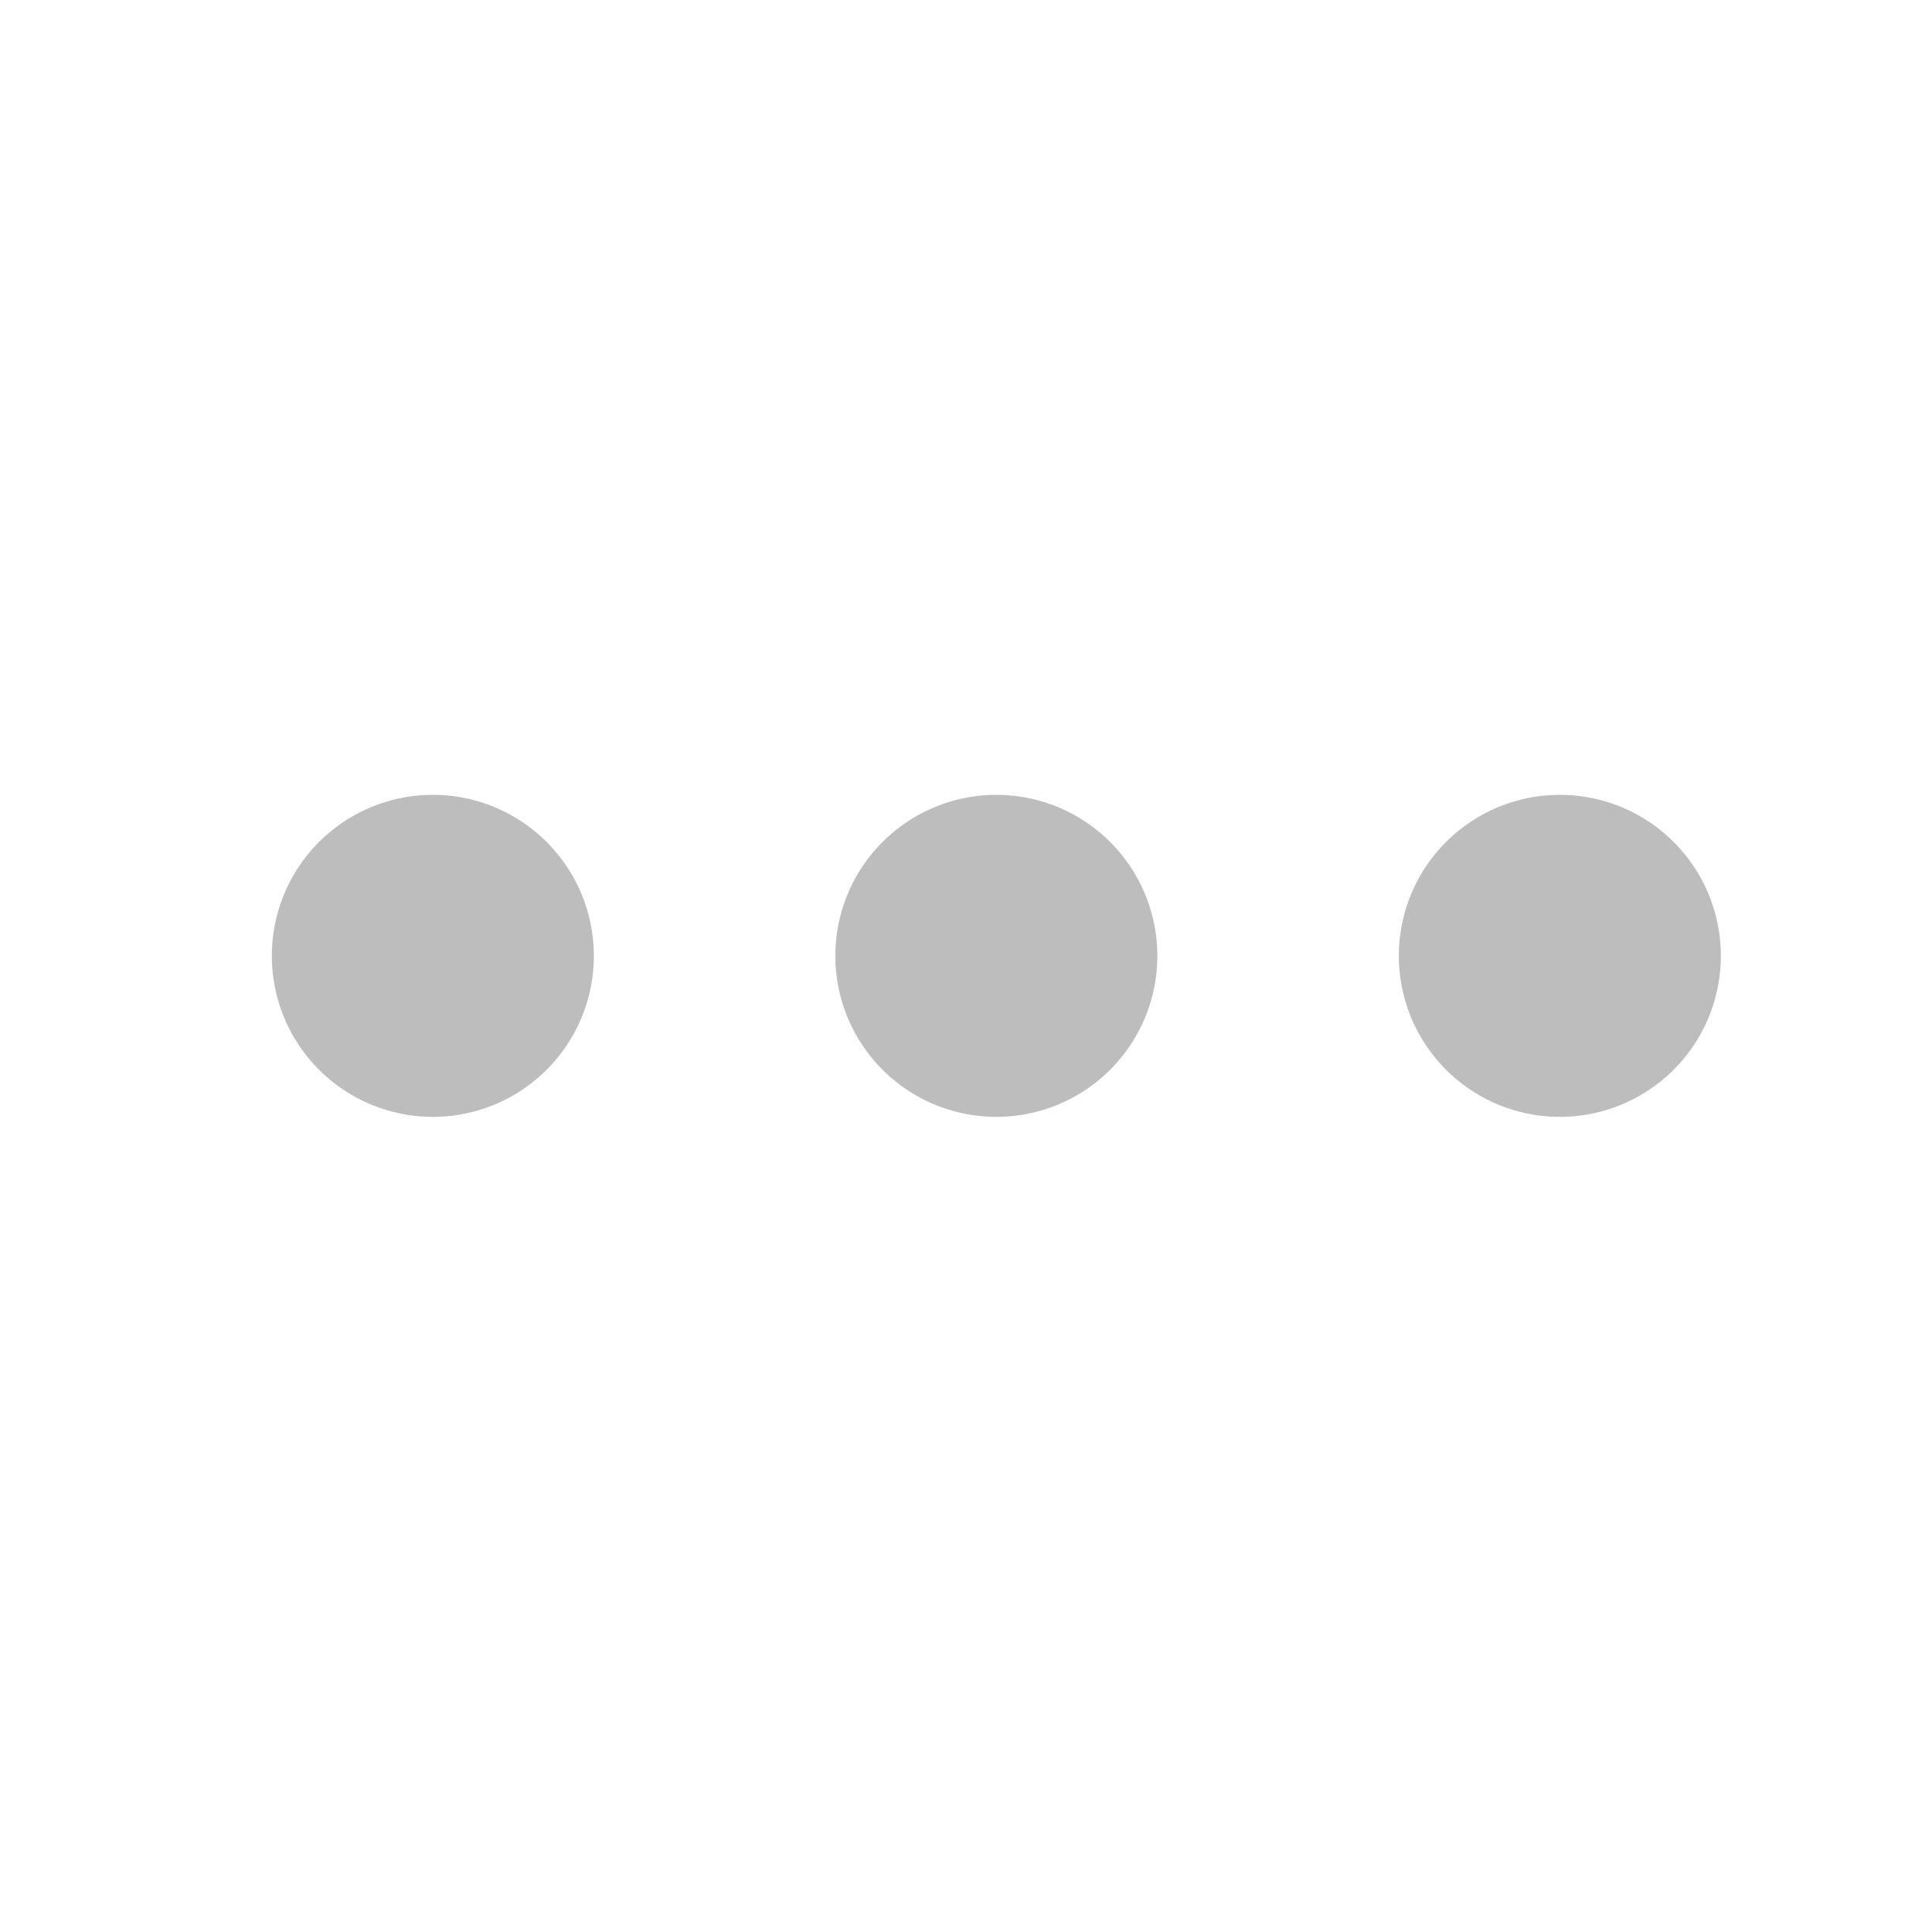 <?xml version="1.0" ?>
<svg xmlns="http://www.w3.org/2000/svg" width="24.0" height="24.0" viewBox="0 0 24.0 24.0">
  <g>
    <path d="M5.377,9.874a2,2 0,1 0,2 2,2 2,0 0,0 -2,-2zM12.377,9.874a2,2 0,1 0,2 2,2 2,0 0,0 -2,-2zM19.377,9.874a2,2 0,1 0,2 2,2 2,0 0,0 -2,-2z" fill="#BDBDBE"/>
  </g>
</svg>
